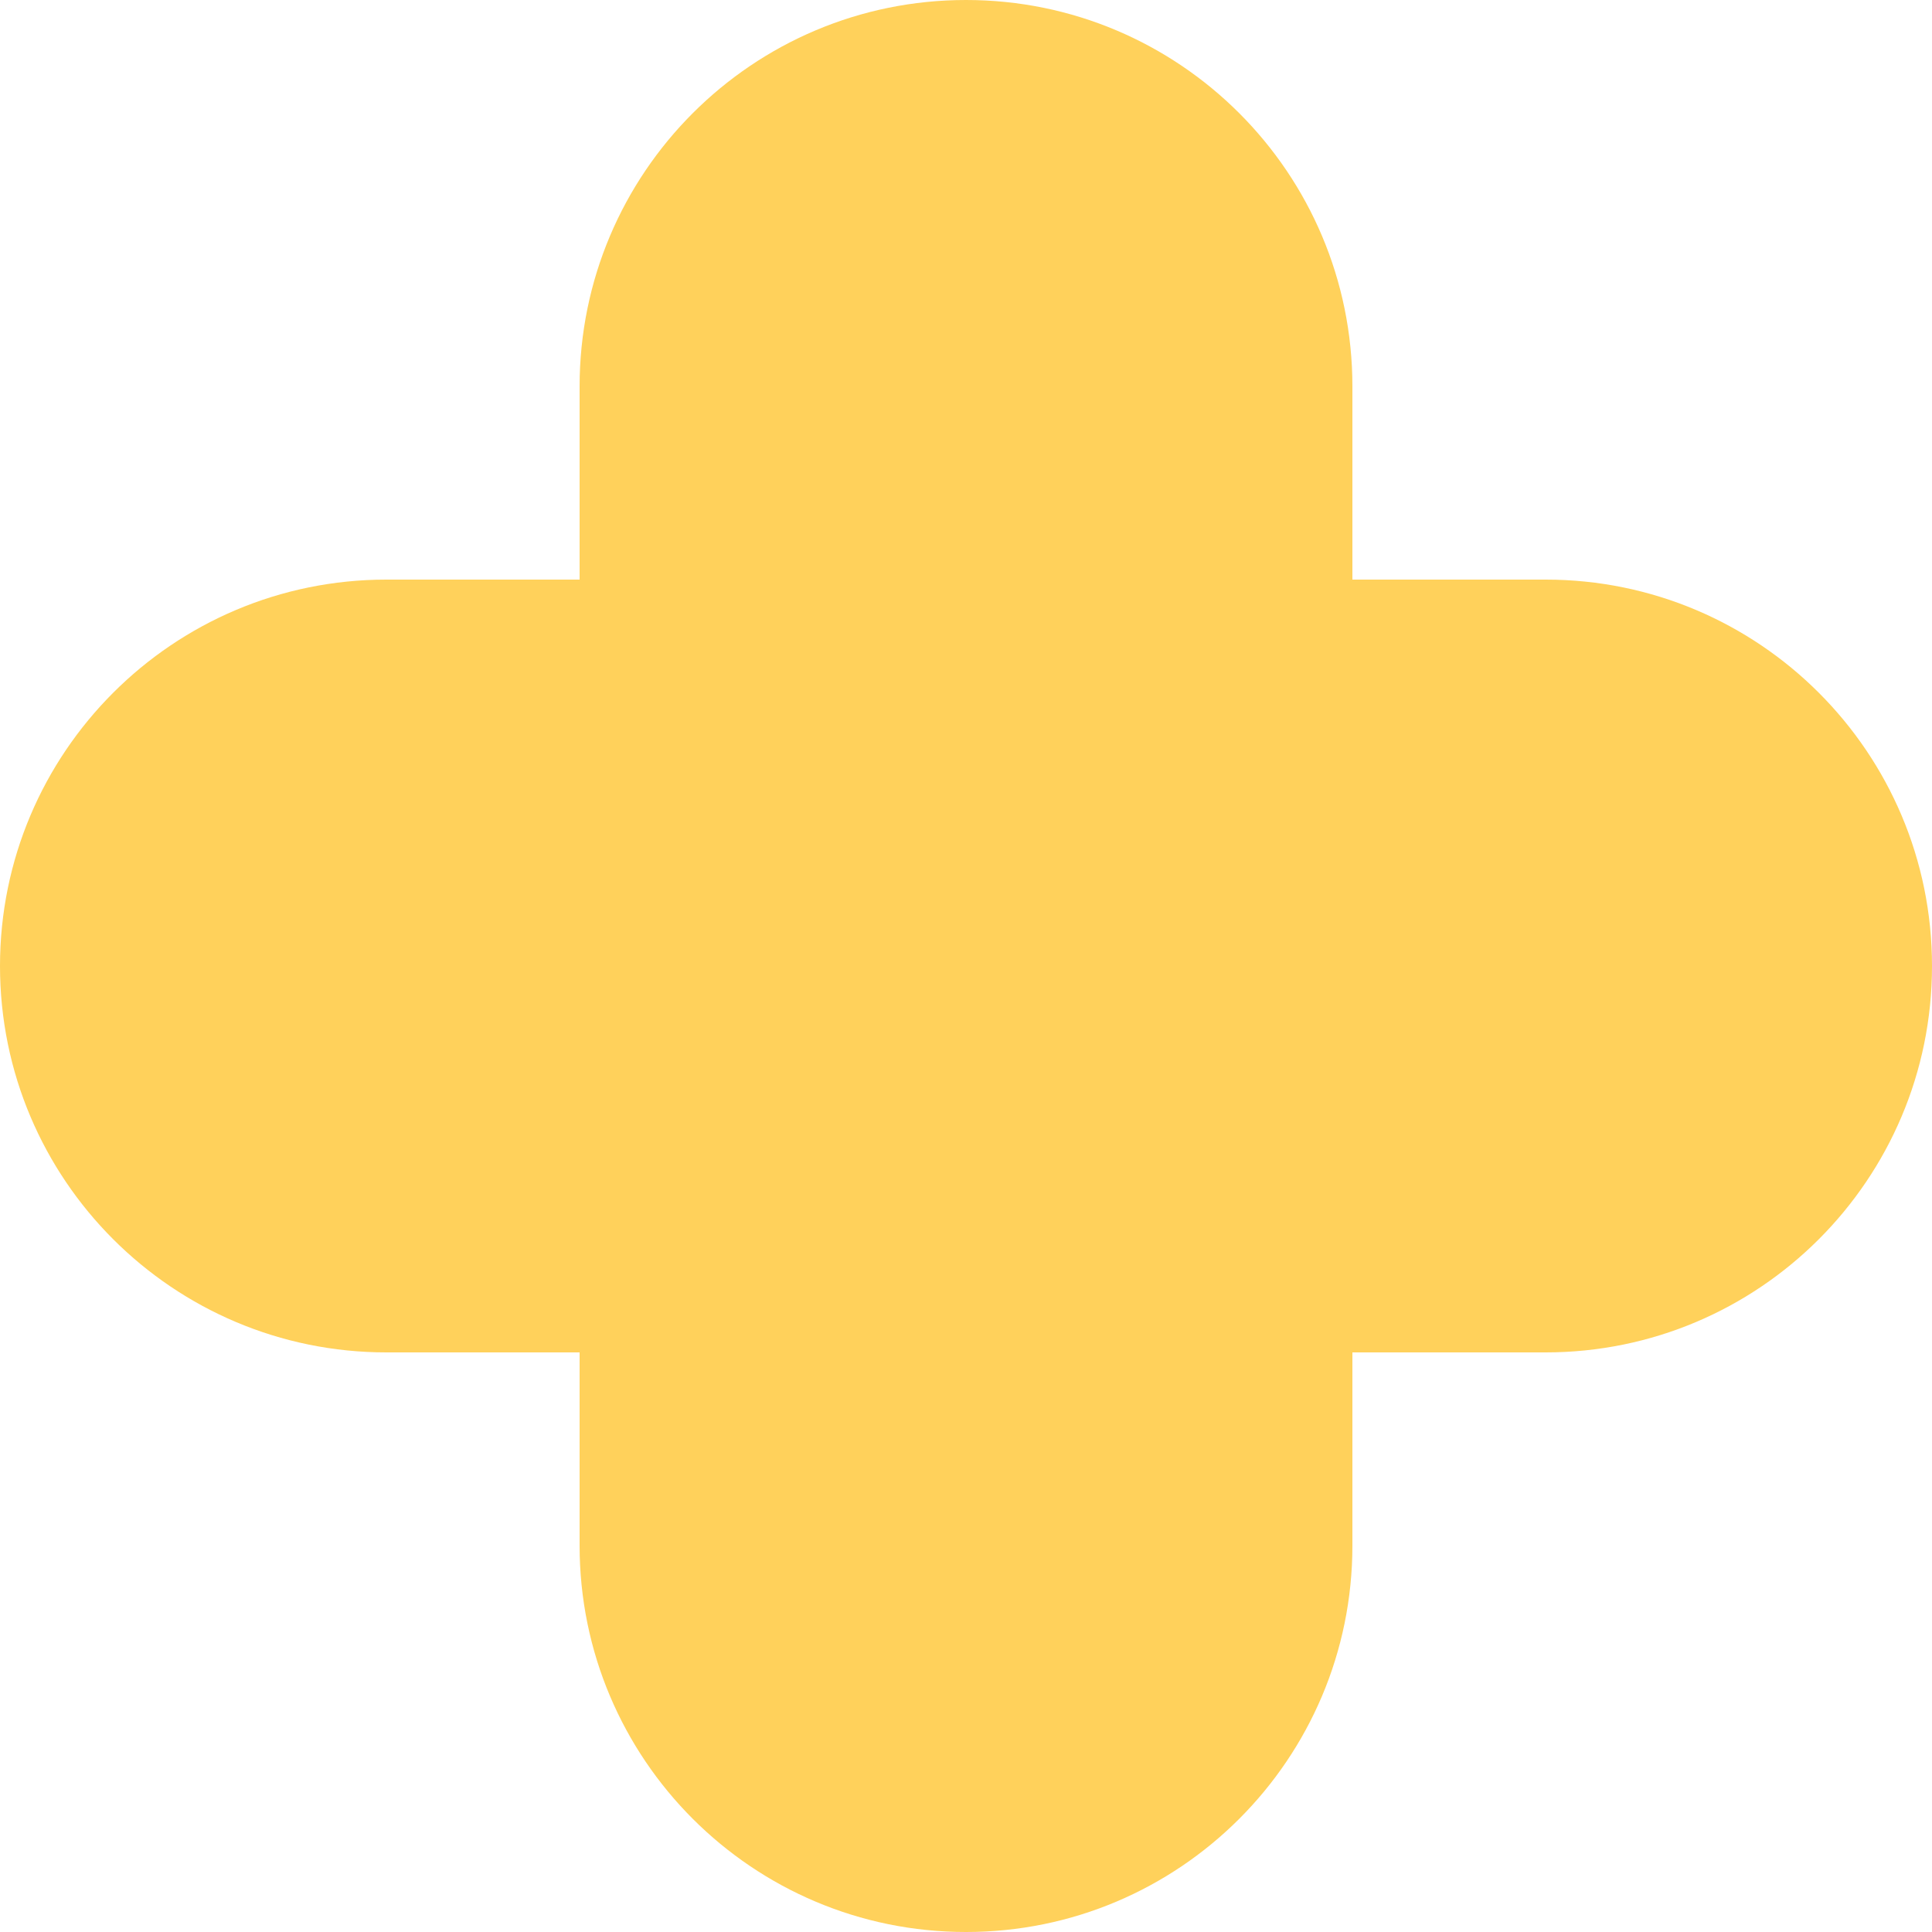 <svg width="28" height="28" viewBox="0 0 28 28" fill="none" xmlns="http://www.w3.org/2000/svg">
<path d="M0 14C0 10.907 2.507 8.4 5.6 8.4H22.4C25.493 8.4 28 10.907 28 14C28 17.093 25.493 19.6 22.4 19.6H5.6C2.507 19.6 0 17.093 0 14Z" fill="#FFD15B"/>
<path d="M14 28C10.907 28 8.4 25.493 8.4 22.4V5.6C8.4 2.507 10.907 0 14 0C17.093 0 19.6 2.507 19.6 5.6V22.4C19.6 25.493 17.093 28 14 28Z" fill="#FFD15B"/>
</svg>
